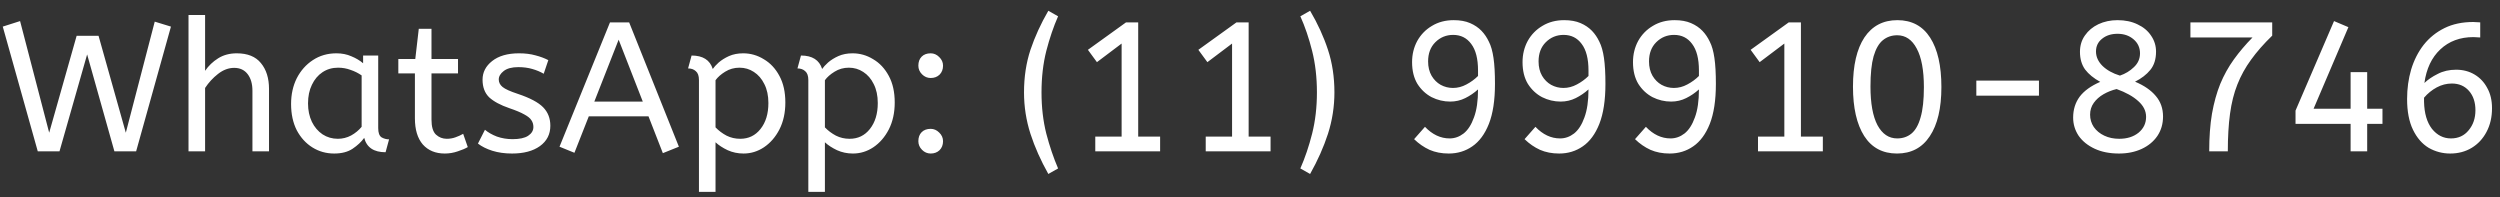 <svg width="190" height="15" viewBox="0 0 190 15" fill="none" xmlns="http://www.w3.org/2000/svg">
<rect x="0" y="0" width="190" height="15" fill="#333333" stroke="none"/>
<path d="M2.87 11.5L0.21 2.022L1.526 1.602L3.738 10.086L5.824 2.722H7.49L9.562 10.086L11.76 1.644L12.992 2.022L10.346 11.5H8.694L6.622 4.136L4.522 11.5H2.87ZM14.327 11.5V1.14H15.587V5.382C15.848 4.999 16.18 4.682 16.581 4.43C16.982 4.178 17.454 4.052 17.995 4.052C18.816 4.052 19.428 4.299 19.829 4.794C20.24 5.289 20.445 5.942 20.445 6.754V11.5H19.185V6.894C19.185 6.371 19.064 5.951 18.821 5.634C18.578 5.317 18.238 5.158 17.799 5.158C17.37 5.158 16.959 5.312 16.567 5.62C16.184 5.919 15.858 6.273 15.587 6.684V11.5H14.327ZM25.398 11.668C24.791 11.668 24.241 11.514 23.746 11.206C23.252 10.898 22.855 10.464 22.556 9.904C22.267 9.335 22.122 8.667 22.122 7.902C22.122 7.174 22.267 6.521 22.556 5.942C22.855 5.363 23.261 4.906 23.774 4.57C24.297 4.225 24.894 4.052 25.566 4.052C25.986 4.052 26.364 4.127 26.7 4.276C27.046 4.416 27.344 4.593 27.596 4.808V4.22H28.744V9.736C28.744 10.091 28.828 10.324 28.996 10.436C29.174 10.539 29.365 10.59 29.57 10.59L29.304 11.57C28.408 11.57 27.867 11.206 27.68 10.478C27.465 10.777 27.172 11.052 26.798 11.304C26.434 11.547 25.968 11.668 25.398 11.668ZM25.678 10.548C26.033 10.548 26.369 10.464 26.686 10.296C27.003 10.119 27.27 9.899 27.484 9.638V5.732C27.232 5.555 26.952 5.415 26.644 5.312C26.346 5.2 26.028 5.144 25.692 5.144C25.244 5.144 24.848 5.261 24.502 5.494C24.166 5.718 23.9 6.035 23.704 6.446C23.508 6.847 23.41 7.319 23.41 7.86C23.41 8.383 23.508 8.849 23.704 9.26C23.9 9.661 24.171 9.979 24.516 10.212C24.861 10.436 25.249 10.548 25.678 10.548ZM33.801 11.668C33.101 11.668 32.545 11.439 32.135 10.982C31.733 10.515 31.533 9.853 31.533 8.994V5.578H30.273V4.486H31.561L31.827 2.19H32.793V4.486H34.809V5.578H32.793V9.092C32.793 9.633 32.905 10.011 33.129 10.226C33.362 10.441 33.638 10.548 33.955 10.548C34.188 10.548 34.407 10.511 34.613 10.436C34.828 10.361 35.023 10.273 35.201 10.17L35.551 11.178C35.364 11.29 35.112 11.397 34.795 11.5C34.477 11.612 34.146 11.668 33.801 11.668ZM38.914 11.668C38.363 11.668 37.864 11.598 37.416 11.458C36.977 11.318 36.613 11.136 36.324 10.912L36.856 9.862C37.099 10.067 37.402 10.24 37.766 10.38C38.139 10.511 38.536 10.576 38.956 10.576C39.479 10.576 39.871 10.492 40.132 10.324C40.403 10.147 40.538 9.923 40.538 9.652C40.538 9.456 40.487 9.283 40.384 9.134C40.291 8.985 40.113 8.84 39.852 8.7C39.591 8.551 39.213 8.392 38.718 8.224C38.037 7.991 37.523 7.715 37.178 7.398C36.842 7.071 36.674 6.623 36.674 6.054C36.674 5.494 36.917 5.023 37.402 4.64C37.897 4.248 38.578 4.052 39.446 4.052C39.913 4.052 40.328 4.103 40.692 4.206C41.056 4.299 41.383 4.421 41.672 4.57L41.322 5.606C41.07 5.457 40.781 5.335 40.454 5.242C40.137 5.149 39.782 5.102 39.39 5.102C38.905 5.102 38.536 5.2 38.284 5.396C38.032 5.592 37.906 5.807 37.906 6.04C37.906 6.264 38.004 6.455 38.2 6.614C38.396 6.773 38.779 6.945 39.348 7.132C40.272 7.44 40.916 7.781 41.28 8.154C41.644 8.527 41.826 8.994 41.826 9.554C41.826 10.207 41.56 10.725 41.028 11.108C40.505 11.481 39.801 11.668 38.914 11.668ZM50.377 11.64L49.285 8.84H44.749L43.657 11.612L42.523 11.15L46.359 1.7H47.815L51.595 11.15L50.377 11.64ZM45.169 7.72H48.851L47.017 3.016L45.169 7.72ZM53.12 14.58V6.082C53.12 5.765 53.041 5.541 52.882 5.41C52.733 5.27 52.537 5.2 52.294 5.2L52.56 4.22C53.419 4.22 53.956 4.561 54.17 5.242C54.264 5.102 54.413 4.939 54.618 4.752C54.833 4.565 55.094 4.402 55.402 4.262C55.72 4.122 56.079 4.052 56.48 4.052C57.04 4.052 57.563 4.201 58.048 4.5C58.543 4.789 58.94 5.214 59.238 5.774C59.537 6.325 59.686 6.997 59.686 7.79C59.686 8.565 59.537 9.246 59.238 9.834C58.94 10.413 58.548 10.865 58.062 11.192C57.586 11.509 57.068 11.668 56.508 11.668C56.079 11.668 55.678 11.584 55.304 11.416C54.931 11.239 54.623 11.038 54.38 10.814V14.58H53.12ZM56.256 10.548C56.891 10.548 57.404 10.301 57.796 9.806C58.198 9.302 58.398 8.644 58.398 7.832C58.398 7.272 58.296 6.791 58.09 6.39C57.894 5.989 57.628 5.681 57.292 5.466C56.966 5.251 56.602 5.144 56.2 5.144C55.799 5.144 55.435 5.247 55.108 5.452C54.791 5.648 54.548 5.863 54.38 6.096V9.68C54.623 9.932 54.903 10.142 55.22 10.31C55.538 10.469 55.883 10.548 56.256 10.548ZM61.433 14.58V6.082C61.433 5.765 61.353 5.541 61.195 5.41C61.045 5.27 60.849 5.2 60.607 5.2L60.873 4.22C61.731 4.22 62.268 4.561 62.483 5.242C62.576 5.102 62.725 4.939 62.931 4.752C63.145 4.565 63.407 4.402 63.715 4.262C64.032 4.122 64.391 4.052 64.793 4.052C65.353 4.052 65.876 4.201 66.361 4.5C66.856 4.789 67.252 5.214 67.551 5.774C67.85 6.325 67.999 6.997 67.999 7.79C67.999 8.565 67.85 9.246 67.551 9.834C67.252 10.413 66.86 10.865 66.375 11.192C65.899 11.509 65.381 11.668 64.821 11.668C64.391 11.668 63.99 11.584 63.617 11.416C63.243 11.239 62.935 11.038 62.693 10.814V14.58H61.433ZM64.569 10.548C65.204 10.548 65.717 10.301 66.109 9.806C66.51 9.302 66.711 8.644 66.711 7.832C66.711 7.272 66.608 6.791 66.403 6.39C66.207 5.989 65.941 5.681 65.605 5.466C65.278 5.251 64.914 5.144 64.513 5.144C64.112 5.144 63.748 5.247 63.421 5.452C63.103 5.648 62.861 5.863 62.693 6.096V9.68C62.935 9.932 63.215 10.142 63.533 10.31C63.85 10.469 64.195 10.548 64.569 10.548ZM70.733 5.928C70.481 5.928 70.261 5.835 70.075 5.648C69.888 5.461 69.795 5.242 69.795 4.99C69.795 4.701 69.879 4.472 70.047 4.304C70.215 4.136 70.444 4.052 70.733 4.052C70.975 4.052 71.19 4.145 71.377 4.332C71.573 4.519 71.671 4.738 71.671 4.99C71.671 5.27 71.582 5.499 71.405 5.676C71.228 5.844 71.004 5.928 70.733 5.928ZM70.733 11.668C70.481 11.668 70.261 11.575 70.075 11.388C69.888 11.201 69.795 10.982 69.795 10.73C69.795 10.441 69.879 10.212 70.047 10.044C70.215 9.876 70.444 9.792 70.733 9.792C70.975 9.792 71.19 9.885 71.377 10.072C71.573 10.259 71.671 10.478 71.671 10.73C71.671 11.01 71.582 11.239 71.405 11.416C71.228 11.584 71.004 11.668 70.733 11.668ZM79.673 13.222C79.095 12.195 78.642 11.178 78.315 10.17C77.989 9.153 77.825 8.103 77.825 7.02C77.825 5.853 77.989 4.775 78.315 3.786C78.651 2.787 79.104 1.798 79.673 0.818L80.415 1.238C80.07 2.022 79.771 2.899 79.519 3.87C79.277 4.831 79.155 5.881 79.155 7.02C79.155 8.149 79.277 9.195 79.519 10.156C79.771 11.117 80.07 11.999 80.415 12.802L79.673 13.222ZM83.241 11.5V10.38H85.243V3.31L83.367 4.724L82.681 3.786L85.579 1.7H86.503V10.38H88.169V11.5H83.241ZM91.635 11.5V10.38H93.637V3.31L91.761 4.724L91.075 3.786L93.973 1.7H94.897V10.38H96.563V11.5H91.635ZM99.568 13.222L98.826 12.802C99.18 11.999 99.479 11.117 99.722 10.156C99.964 9.195 100.086 8.149 100.086 7.02C100.086 5.881 99.964 4.831 99.722 3.87C99.479 2.899 99.18 2.022 98.826 1.238L99.568 0.818C100.146 1.798 100.599 2.787 100.926 3.786C101.252 4.775 101.416 5.853 101.416 7.02C101.416 8.103 101.252 9.153 100.926 10.17C100.599 11.178 100.146 12.195 99.568 13.222ZM110.104 11.668C109.563 11.668 109.078 11.575 108.648 11.388C108.219 11.192 107.827 10.921 107.472 10.576L108.298 9.638C108.858 10.226 109.484 10.52 110.174 10.52C110.557 10.52 110.912 10.394 111.238 10.142C111.565 9.881 111.826 9.475 112.022 8.924C112.228 8.373 112.33 7.664 112.33 6.796C112.041 7.057 111.719 7.277 111.364 7.454C111.01 7.631 110.627 7.72 110.216 7.72C109.722 7.72 109.25 7.608 108.802 7.384C108.364 7.151 108.004 6.815 107.724 6.376C107.454 5.928 107.318 5.377 107.318 4.724C107.318 4.136 107.449 3.599 107.71 3.114C107.981 2.629 108.354 2.246 108.83 1.966C109.306 1.677 109.857 1.532 110.482 1.532C110.968 1.532 111.383 1.607 111.728 1.756C112.074 1.905 112.363 2.101 112.596 2.344C112.82 2.577 113.007 2.853 113.156 3.17C113.315 3.478 113.432 3.889 113.506 4.402C113.581 4.906 113.618 5.564 113.618 6.376C113.618 7.617 113.464 8.63 113.156 9.414C112.848 10.189 112.428 10.758 111.896 11.122C111.374 11.486 110.776 11.668 110.104 11.668ZM110.426 6.684C110.781 6.684 111.122 6.595 111.448 6.418C111.784 6.241 112.078 6.026 112.33 5.774V5.354C112.33 4.467 112.158 3.795 111.812 3.338C111.476 2.881 111.019 2.652 110.44 2.652C109.908 2.652 109.456 2.839 109.082 3.212C108.718 3.576 108.536 4.061 108.536 4.668C108.536 5.088 108.625 5.452 108.802 5.76C108.98 6.059 109.208 6.287 109.488 6.446C109.778 6.605 110.09 6.684 110.426 6.684ZM118.499 11.668C117.957 11.668 117.472 11.575 117.043 11.388C116.613 11.192 116.221 10.921 115.867 10.576L116.693 9.638C117.253 10.226 117.878 10.52 118.569 10.52C118.951 10.52 119.306 10.394 119.633 10.142C119.959 9.881 120.221 9.475 120.417 8.924C120.622 8.373 120.725 7.664 120.725 6.796C120.435 7.057 120.113 7.277 119.759 7.454C119.404 7.631 119.021 7.72 118.611 7.72C118.116 7.72 117.645 7.608 117.197 7.384C116.758 7.151 116.399 6.815 116.119 6.376C115.848 5.928 115.713 5.377 115.713 4.724C115.713 4.136 115.843 3.599 116.105 3.114C116.375 2.629 116.749 2.246 117.225 1.966C117.701 1.677 118.251 1.532 118.877 1.532C119.362 1.532 119.777 1.607 120.123 1.756C120.468 1.905 120.757 2.101 120.991 2.344C121.215 2.577 121.401 2.853 121.551 3.17C121.709 3.478 121.826 3.889 121.901 4.402C121.975 4.906 122.013 5.564 122.013 6.376C122.013 7.617 121.859 8.63 121.551 9.414C121.243 10.189 120.823 10.758 120.291 11.122C119.768 11.486 119.171 11.668 118.499 11.668ZM118.821 6.684C119.175 6.684 119.516 6.595 119.843 6.418C120.179 6.241 120.473 6.026 120.725 5.774V5.354C120.725 4.467 120.552 3.795 120.207 3.338C119.871 2.881 119.413 2.652 118.835 2.652C118.303 2.652 117.85 2.839 117.477 3.212C117.113 3.576 116.931 4.061 116.931 4.668C116.931 5.088 117.019 5.452 117.197 5.76C117.374 6.059 117.603 6.287 117.883 6.446C118.172 6.605 118.485 6.684 118.821 6.684ZM126.893 11.668C126.352 11.668 125.867 11.575 125.437 11.388C125.008 11.192 124.616 10.921 124.261 10.576L125.087 9.638C125.647 10.226 126.273 10.52 126.963 10.52C127.346 10.52 127.701 10.394 128.027 10.142C128.354 9.881 128.615 9.475 128.811 8.924C129.017 8.373 129.119 7.664 129.119 6.796C128.83 7.057 128.508 7.277 128.153 7.454C127.799 7.631 127.416 7.72 127.005 7.72C126.511 7.72 126.039 7.608 125.591 7.384C125.153 7.151 124.793 6.815 124.513 6.376C124.243 5.928 124.107 5.377 124.107 4.724C124.107 4.136 124.238 3.599 124.499 3.114C124.77 2.629 125.143 2.246 125.619 1.966C126.095 1.677 126.646 1.532 127.271 1.532C127.757 1.532 128.172 1.607 128.517 1.756C128.863 1.905 129.152 2.101 129.385 2.344C129.609 2.577 129.796 2.853 129.945 3.17C130.104 3.478 130.221 3.889 130.295 4.402C130.37 4.906 130.407 5.564 130.407 6.376C130.407 7.617 130.253 8.63 129.945 9.414C129.637 10.189 129.217 10.758 128.685 11.122C128.163 11.486 127.565 11.668 126.893 11.668ZM127.215 6.684C127.57 6.684 127.911 6.595 128.237 6.418C128.573 6.241 128.867 6.026 129.119 5.774V5.354C129.119 4.467 128.947 3.795 128.601 3.338C128.265 2.881 127.808 2.652 127.229 2.652C126.697 2.652 126.245 2.839 125.871 3.212C125.507 3.576 125.325 4.061 125.325 4.668C125.325 5.088 125.414 5.452 125.591 5.76C125.769 6.059 125.997 6.287 126.277 6.446C126.567 6.605 126.879 6.684 127.215 6.684ZM133.608 11.5V10.38H135.61V3.31L133.734 4.724L133.048 3.786L135.946 1.7H136.87V10.38H138.536V11.5H133.608ZM144.172 11.668C143.08 11.668 142.25 11.225 141.68 10.338C141.111 9.442 140.826 8.191 140.826 6.586C140.826 4.971 141.116 3.725 141.694 2.848C142.282 1.971 143.118 1.532 144.2 1.532C145.292 1.532 146.123 1.975 146.692 2.862C147.262 3.749 147.546 4.999 147.546 6.614C147.546 8.229 147.252 9.475 146.664 10.352C146.086 11.229 145.255 11.668 144.172 11.668ZM144.186 10.52C144.606 10.52 144.966 10.399 145.264 10.156C145.572 9.904 145.806 9.493 145.964 8.924C146.132 8.355 146.216 7.589 146.216 6.628C146.216 5.34 146.034 4.36 145.67 3.688C145.316 3.016 144.821 2.68 144.186 2.68C143.766 2.68 143.402 2.806 143.094 3.058C142.796 3.301 142.562 3.707 142.394 4.276C142.236 4.836 142.156 5.601 142.156 6.572C142.156 7.86 142.334 8.84 142.688 9.512C143.052 10.184 143.552 10.52 144.186 10.52ZM150.201 7.272V6.124H154.961V7.272H150.201ZM161.045 11.668C160.336 11.668 159.72 11.547 159.197 11.304C158.675 11.061 158.269 10.735 157.979 10.324C157.699 9.904 157.559 9.442 157.559 8.938C157.559 8.331 157.723 7.804 158.049 7.356C158.385 6.908 158.908 6.53 159.617 6.222C159.123 5.951 158.74 5.639 158.469 5.284C158.208 4.92 158.077 4.472 158.077 3.94C158.077 3.464 158.203 3.049 158.455 2.694C158.707 2.33 159.048 2.045 159.477 1.84C159.916 1.635 160.401 1.532 160.933 1.532C161.512 1.532 162.021 1.639 162.459 1.854C162.898 2.059 163.239 2.344 163.481 2.708C163.733 3.072 163.859 3.478 163.859 3.926C163.859 4.495 163.715 4.957 163.425 5.312C163.136 5.667 162.749 5.965 162.263 6.208C162.954 6.497 163.481 6.861 163.845 7.3C164.209 7.729 164.391 8.247 164.391 8.854C164.391 9.414 164.247 9.909 163.957 10.338C163.668 10.758 163.271 11.085 162.767 11.318C162.263 11.551 161.689 11.668 161.045 11.668ZM161.115 5.746C161.526 5.606 161.881 5.391 162.179 5.102C162.487 4.813 162.641 4.463 162.641 4.052C162.641 3.623 162.478 3.268 162.151 2.988C161.825 2.708 161.419 2.568 160.933 2.568C160.457 2.568 160.065 2.694 159.757 2.946C159.449 3.189 159.295 3.511 159.295 3.912C159.295 4.313 159.459 4.677 159.785 5.004C160.121 5.331 160.565 5.578 161.115 5.746ZM161.059 10.548C161.657 10.548 162.147 10.394 162.529 10.086C162.912 9.769 163.103 9.367 163.103 8.882C163.103 8.434 162.903 8.033 162.501 7.678C162.109 7.323 161.563 7.02 160.863 6.768C160.509 6.852 160.177 6.983 159.869 7.16C159.561 7.337 159.314 7.557 159.127 7.818C158.941 8.079 158.847 8.378 158.847 8.714C158.847 9.059 158.941 9.372 159.127 9.652C159.323 9.932 159.589 10.151 159.925 10.31C160.261 10.469 160.639 10.548 161.059 10.548ZM167.9 11.5C167.9 10.427 167.97 9.475 168.11 8.644C168.259 7.804 168.469 7.048 168.74 6.376C169.02 5.704 169.365 5.083 169.776 4.514C170.187 3.945 170.658 3.389 171.19 2.848H166.472V1.7H172.688V2.708C172.044 3.333 171.507 3.945 171.078 4.542C170.649 5.13 170.303 5.755 170.042 6.418C169.781 7.071 169.594 7.813 169.482 8.644C169.37 9.465 169.314 10.417 169.314 11.5H167.9ZM178.646 11.5V9.414H174.46V8.406L177.386 1.602L178.478 2.064L175.832 8.266H178.646V5.48H179.906V8.266H181.068V9.414H179.906V11.5H178.646ZM186.215 11.668C185.627 11.668 185.081 11.523 184.577 11.234C184.082 10.935 183.686 10.478 183.387 9.862C183.088 9.246 182.939 8.467 182.939 7.524C182.939 6.731 183.042 5.984 183.247 5.284C183.462 4.575 183.779 3.949 184.199 3.408C184.628 2.867 185.156 2.442 185.781 2.134C186.406 1.826 187.134 1.672 187.965 1.672C188.049 1.672 188.138 1.677 188.231 1.686C188.334 1.686 188.422 1.691 188.497 1.7V2.848C188.422 2.839 188.338 2.834 188.245 2.834C188.152 2.825 188.063 2.82 187.979 2.82C186.962 2.82 186.122 3.133 185.459 3.758C184.806 4.374 184.404 5.223 184.255 6.306C184.516 6.054 184.852 5.825 185.263 5.62C185.674 5.405 186.14 5.298 186.663 5.298C187.186 5.298 187.652 5.419 188.063 5.662C188.474 5.905 188.796 6.245 189.029 6.684C189.272 7.113 189.393 7.627 189.393 8.224C189.393 8.905 189.253 9.507 188.973 10.03C188.702 10.543 188.329 10.945 187.853 11.234C187.377 11.523 186.831 11.668 186.215 11.668ZM186.271 10.52C186.831 10.52 187.279 10.315 187.615 9.904C187.96 9.493 188.133 8.985 188.133 8.378C188.133 7.771 187.97 7.281 187.643 6.908C187.316 6.535 186.882 6.348 186.341 6.348C185.94 6.348 185.557 6.446 185.193 6.642C184.829 6.838 184.507 7.099 184.227 7.426V7.734C184.246 8.611 184.446 9.297 184.829 9.792C185.221 10.277 185.702 10.52 186.271 10.52Z" fill="white"/>
</svg>
